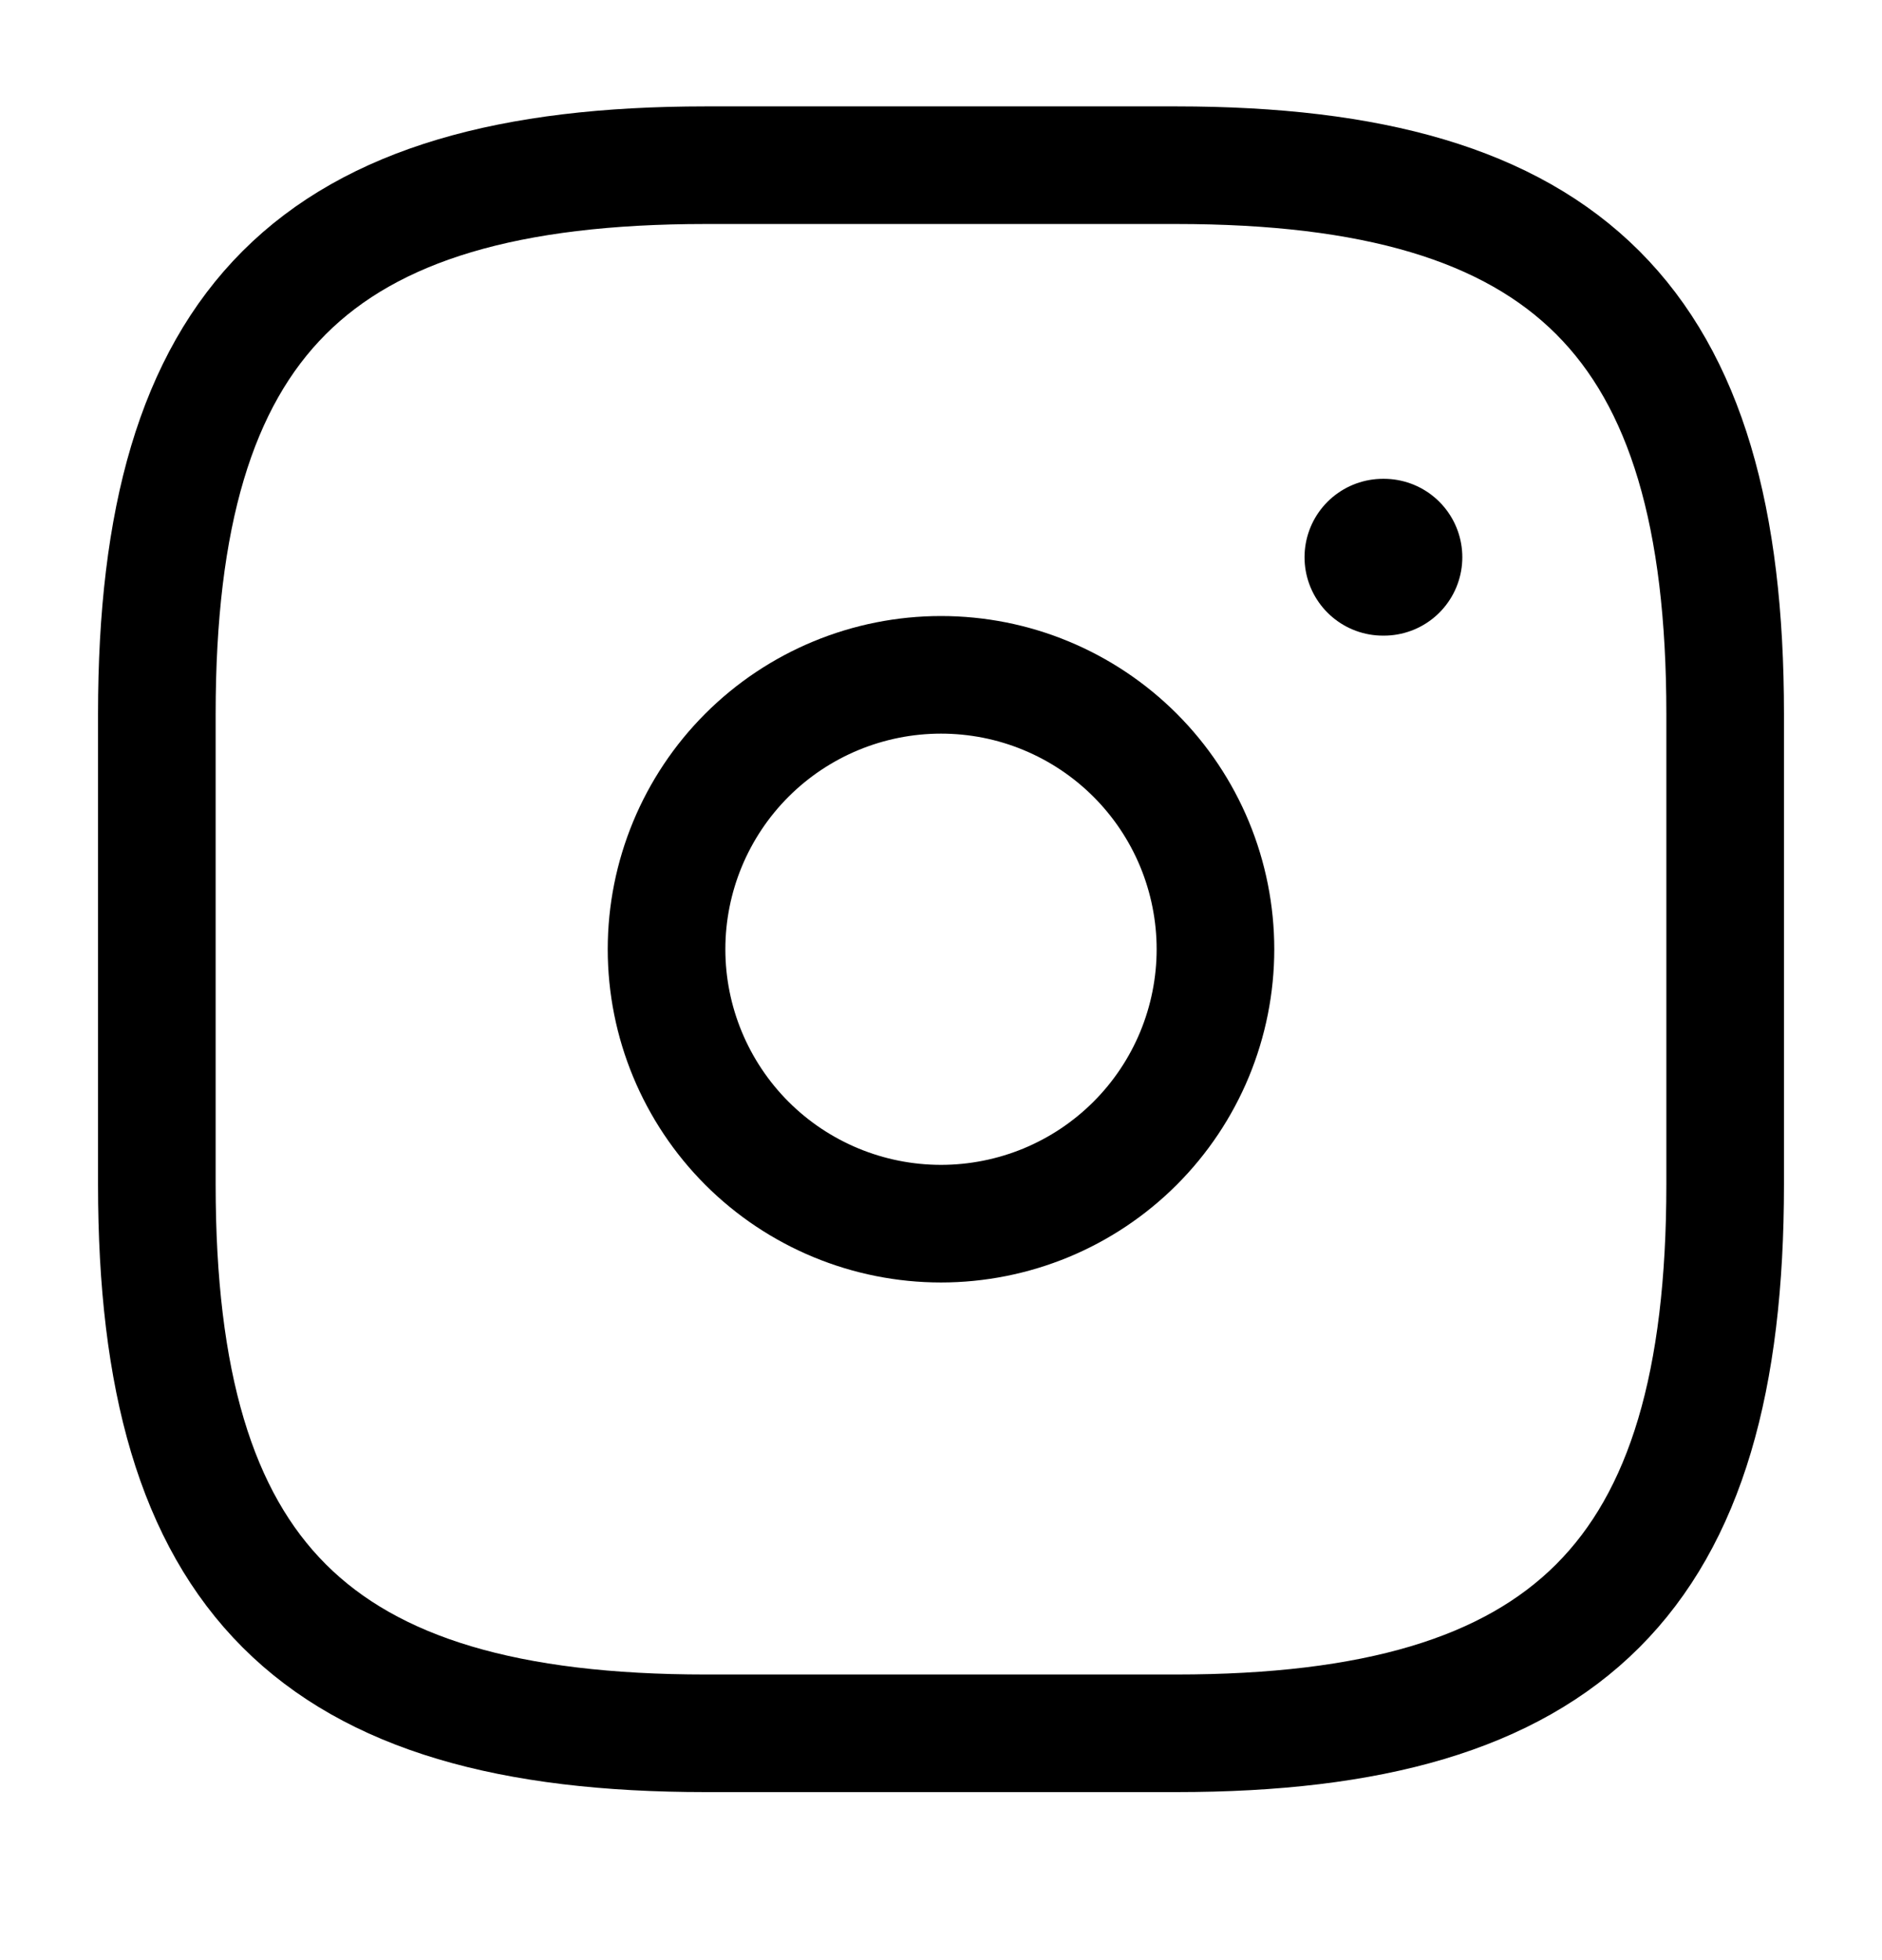 <svg width="24" height="25" viewBox="0 0 24 25" fill="none" xmlns="http://www.w3.org/2000/svg">
<path d="M9 22.107H15C20 22.107 22 20.107 22 15.107V9.107C22 4.107 20 2.107 15 2.107H9C4 2.107 2 4.107 2 9.107V15.107C2 20.107 4 22.107 9 22.107Z" stroke="black" stroke-width="1.5" stroke-linecap="round" stroke-linejoin="round"/>
<path d="M12 15.607C12.46 15.607 12.915 15.516 13.339 15.341C13.764 15.165 14.15 14.907 14.475 14.582C14.8 14.257 15.058 13.871 15.234 13.446C15.409 13.022 15.5 12.567 15.5 12.107C15.5 11.647 15.409 11.192 15.234 10.768C15.058 10.343 14.8 9.957 14.475 9.632C14.15 9.307 13.764 9.049 13.339 8.873C12.915 8.697 12.46 8.607 12 8.607C11.072 8.607 10.181 8.976 9.525 9.632C8.869 10.288 8.5 11.179 8.5 12.107C8.5 13.035 8.869 13.925 9.525 14.582C10.181 15.238 11.072 15.607 12 15.607Z" stroke="black" stroke-width="1.5" stroke-linecap="round" stroke-linejoin="round"/>
<path d="M17.636 7.107H17.648" stroke="black" stroke-width="2" stroke-linecap="round" stroke-linejoin="round"/>
</svg>
